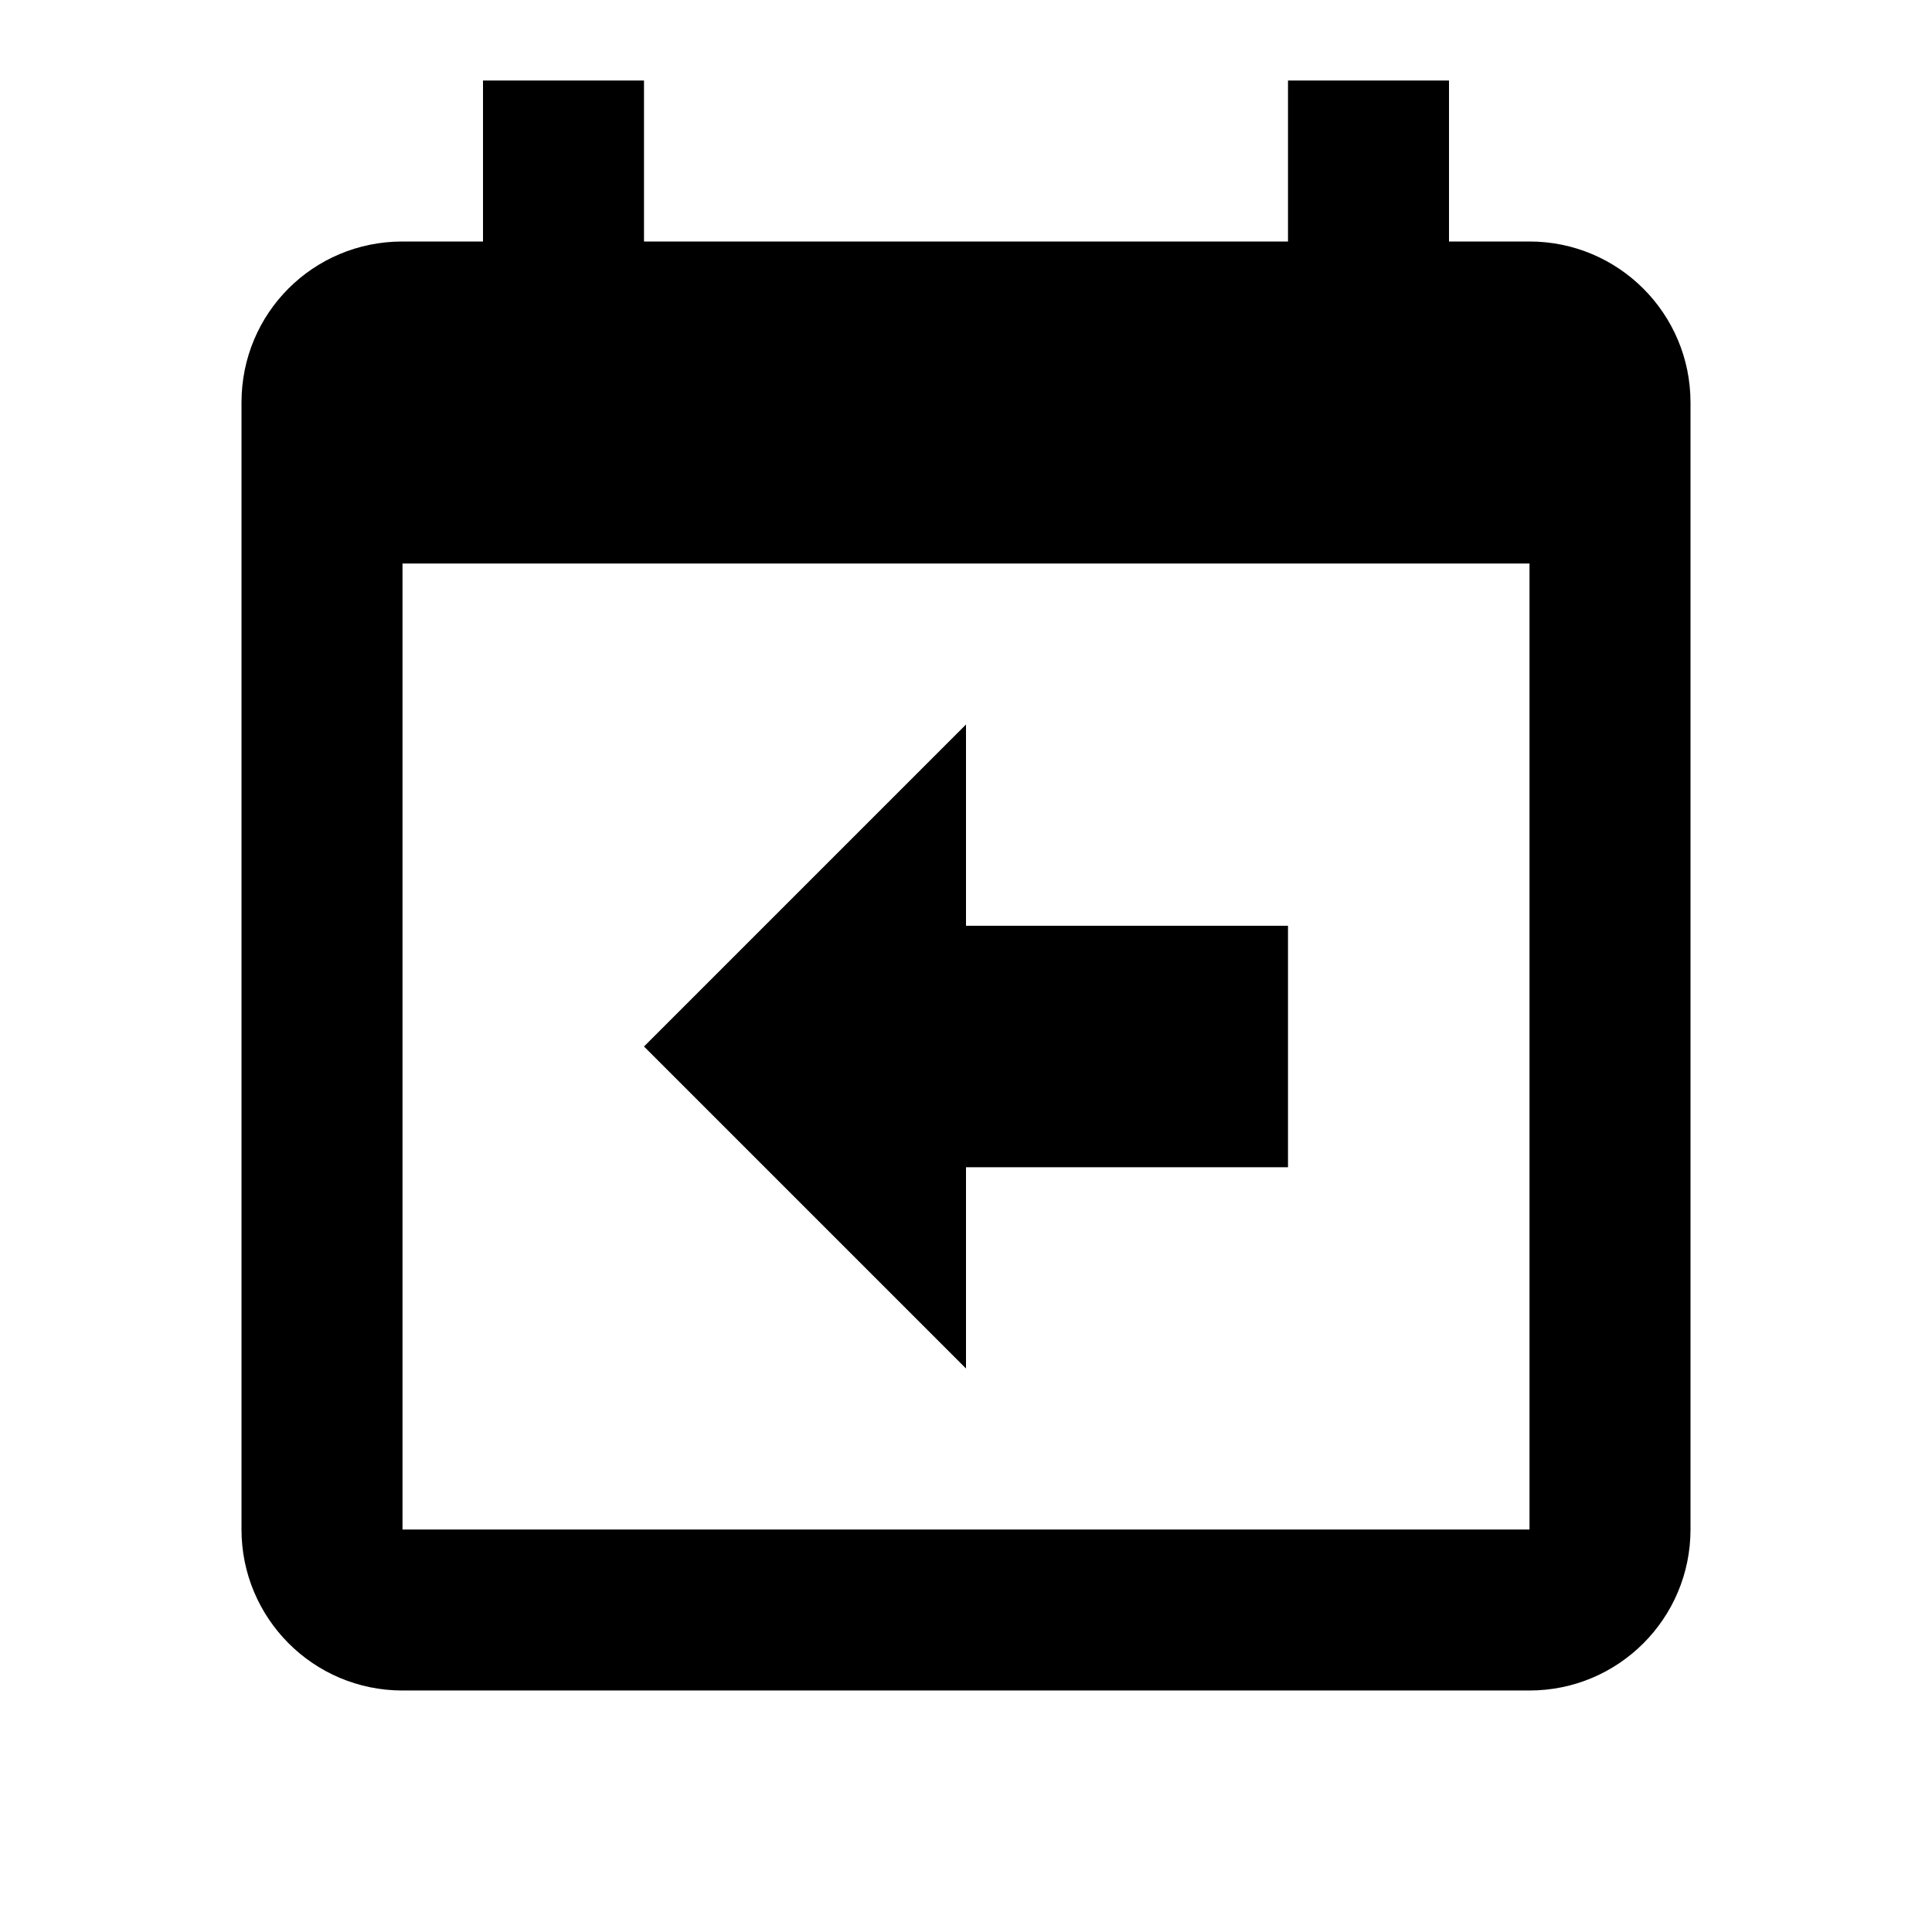 <?xml version="1.0" encoding="utf-8"?>
<!-- Generator: Adobe Illustrator 22.1.0, SVG Export Plug-In . SVG Version: 6.00 Build 0)  -->
<svg version="1.1" id="Layer_1" xmlns="http://www.w3.org/2000/svg" xmlns:xlink="http://www.w3.org/1999/xlink" x="0px" y="0px"
	 viewBox="0 0 24 24" style="enable-background:new 0 0 24 24;" xml:space="preserve">
<path d="M19,19V7H5v12H19 M16,1h2v2h1c1.105,0,2,0.895,2,2v14c0,1.105-0.895,2-2,2H5c-1.11,0-2-0.9-2-2V5c0-1.11,0.89-2,2-2h1V1h2v2
	h8V1 M12,17v-2.5h4v-3h-4V9l-4,4L12,17z"/>
</svg>
